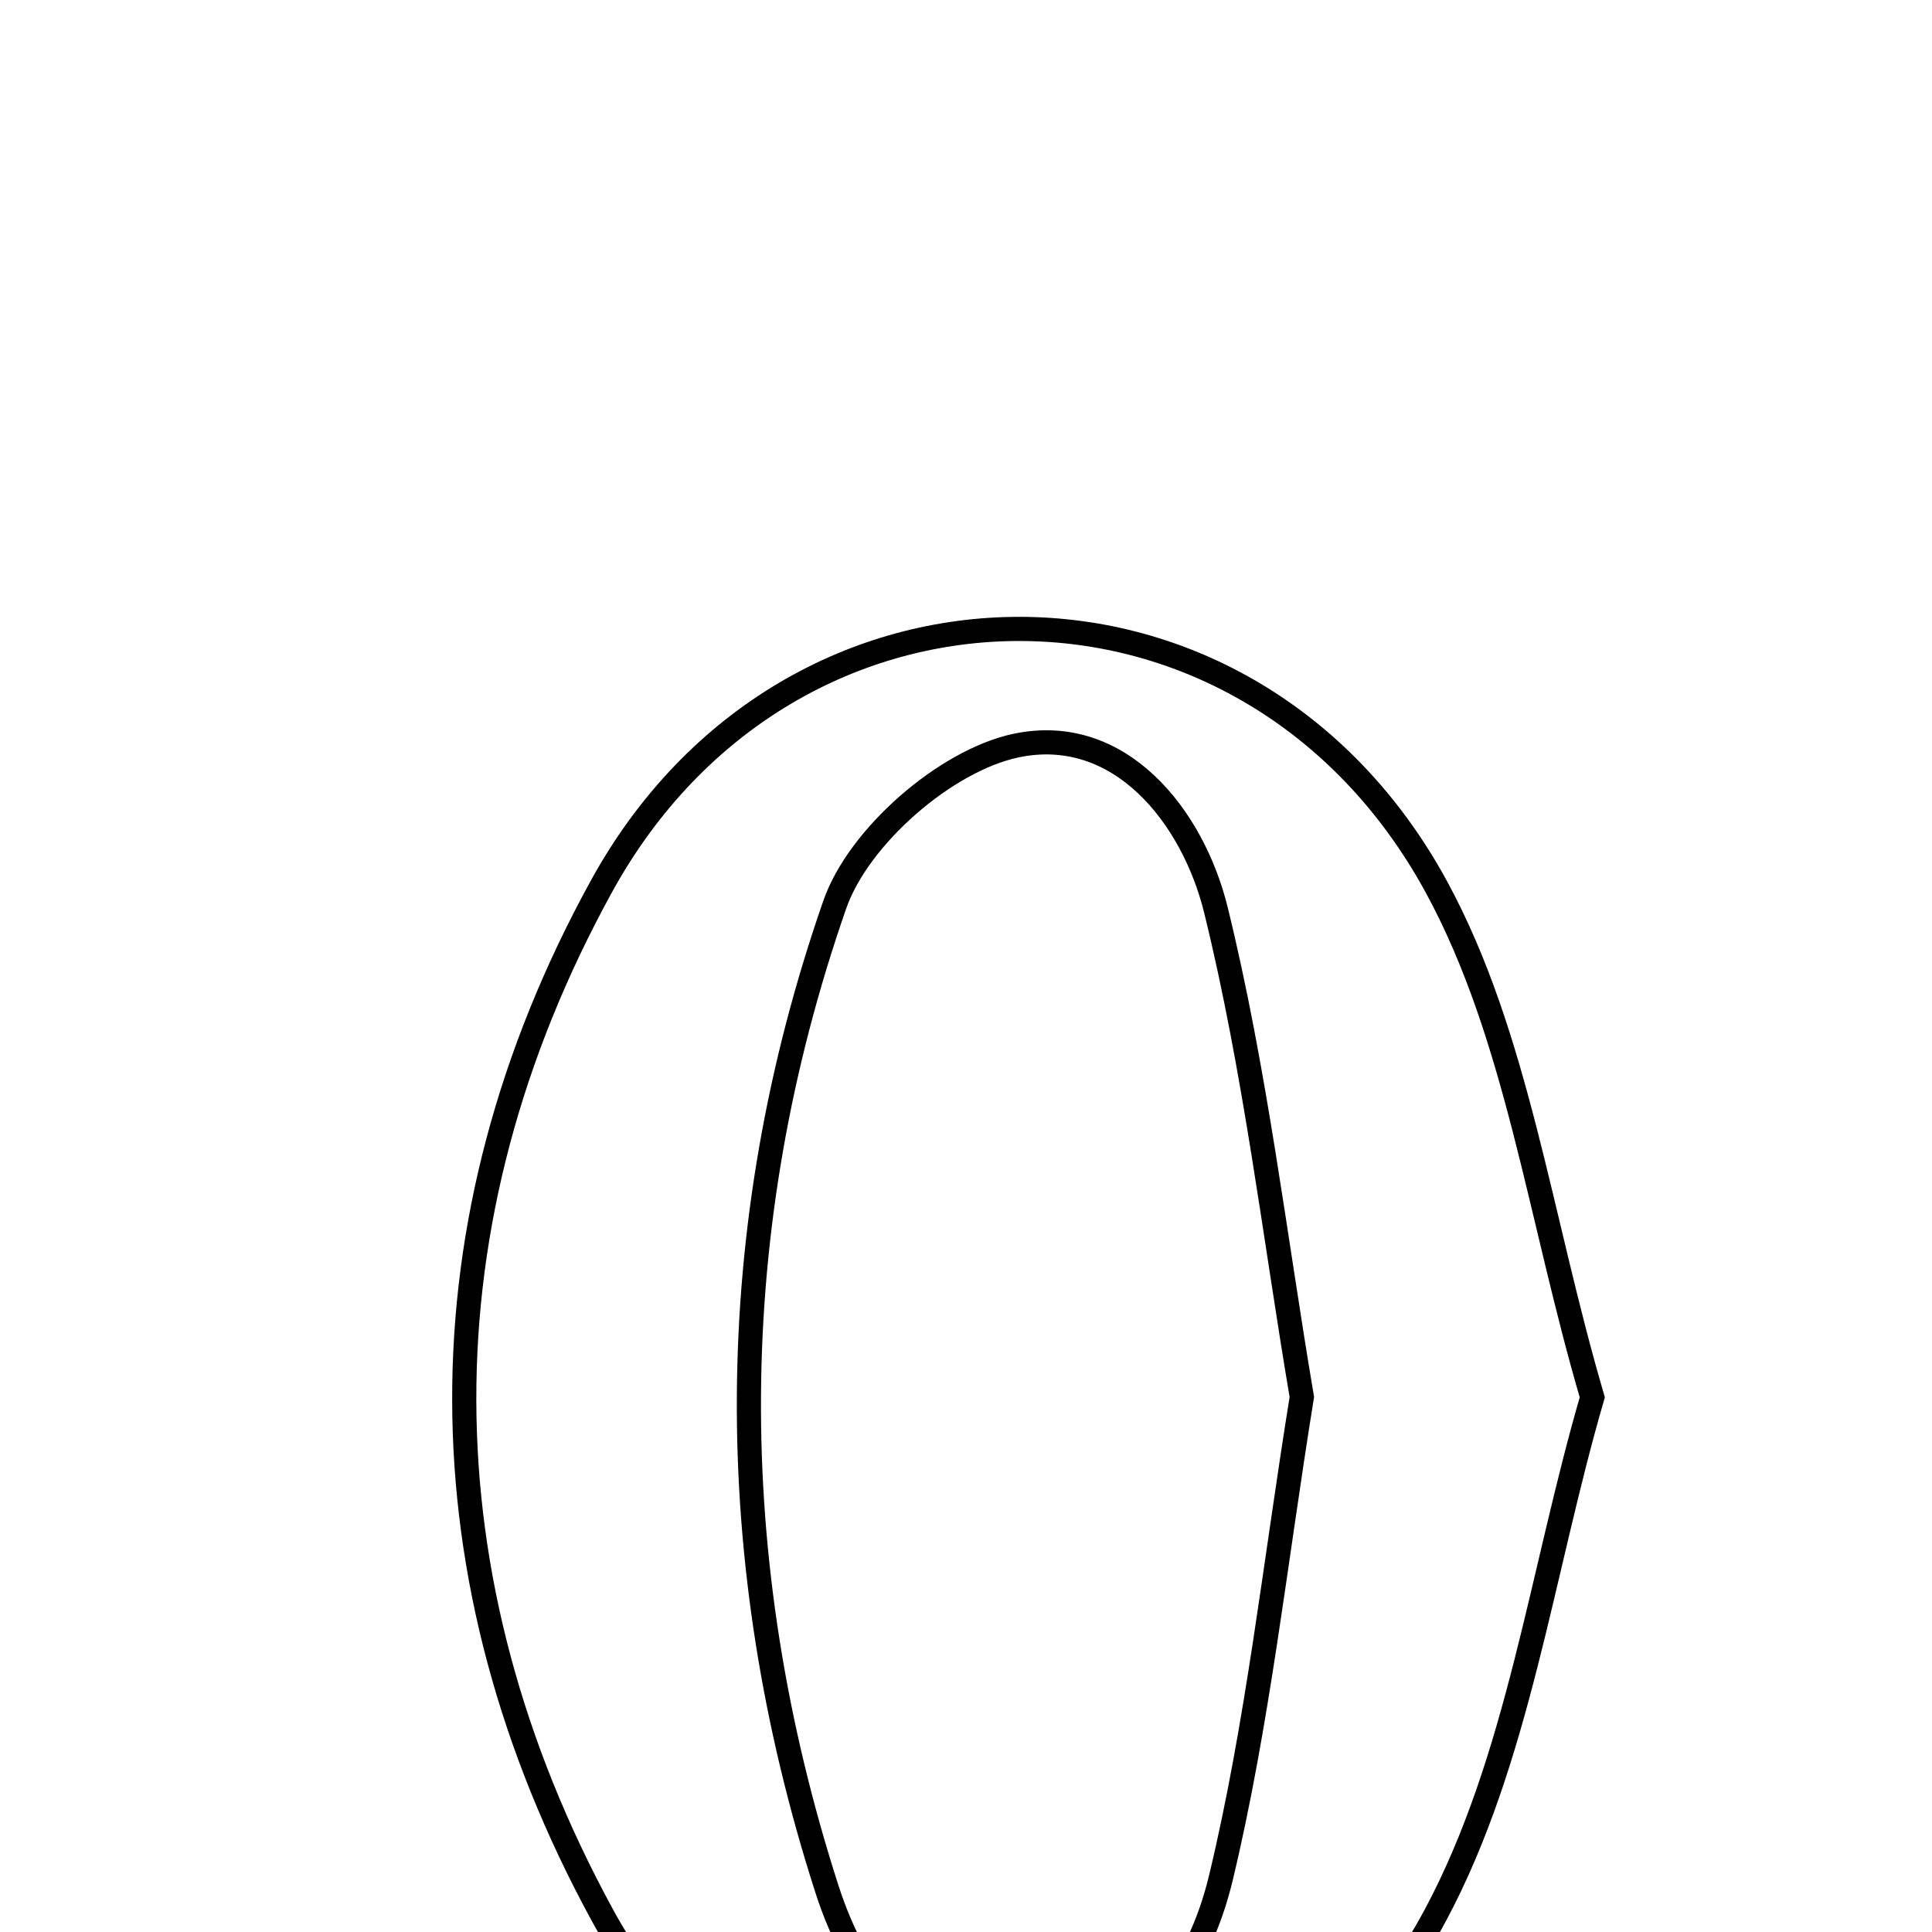 <svg xmlns="http://www.w3.org/2000/svg" viewBox="0.0 0.0 24.0 24.0" height="200px" width="200px"><path fill="none" stroke="black" stroke-width=".3" stroke-opacity="1.0"  filling="0" d="M12.617 9.263 C13.906 8.988 14.817 10.135 15.105 11.306 C15.596 13.305 15.835 15.367 16.172 17.354 C15.836 19.432 15.626 21.408 15.167 23.325 C14.891 24.475 14.175 25.549 12.778 25.58 C11.394 25.61 10.647 24.631 10.271 23.462 C8.961 19.386 8.968 15.264 10.37 11.237 C10.664 10.391 11.746 9.449 12.617 9.263"></path>
<path fill="none" stroke="black" stroke-width=".3" stroke-opacity="1.0"  filling="0" d="M7.471 11.011 C9.816 6.741 15.526 6.748 17.847 11.024 C18.848 12.869 19.121 15.11 19.78 17.358 C19.146 19.537 18.862 21.863 17.832 23.789 C15.527 28.094 9.818 28.083 7.477 23.78 C5.212 19.617 5.184 15.174 7.471 11.011"></path></svg>